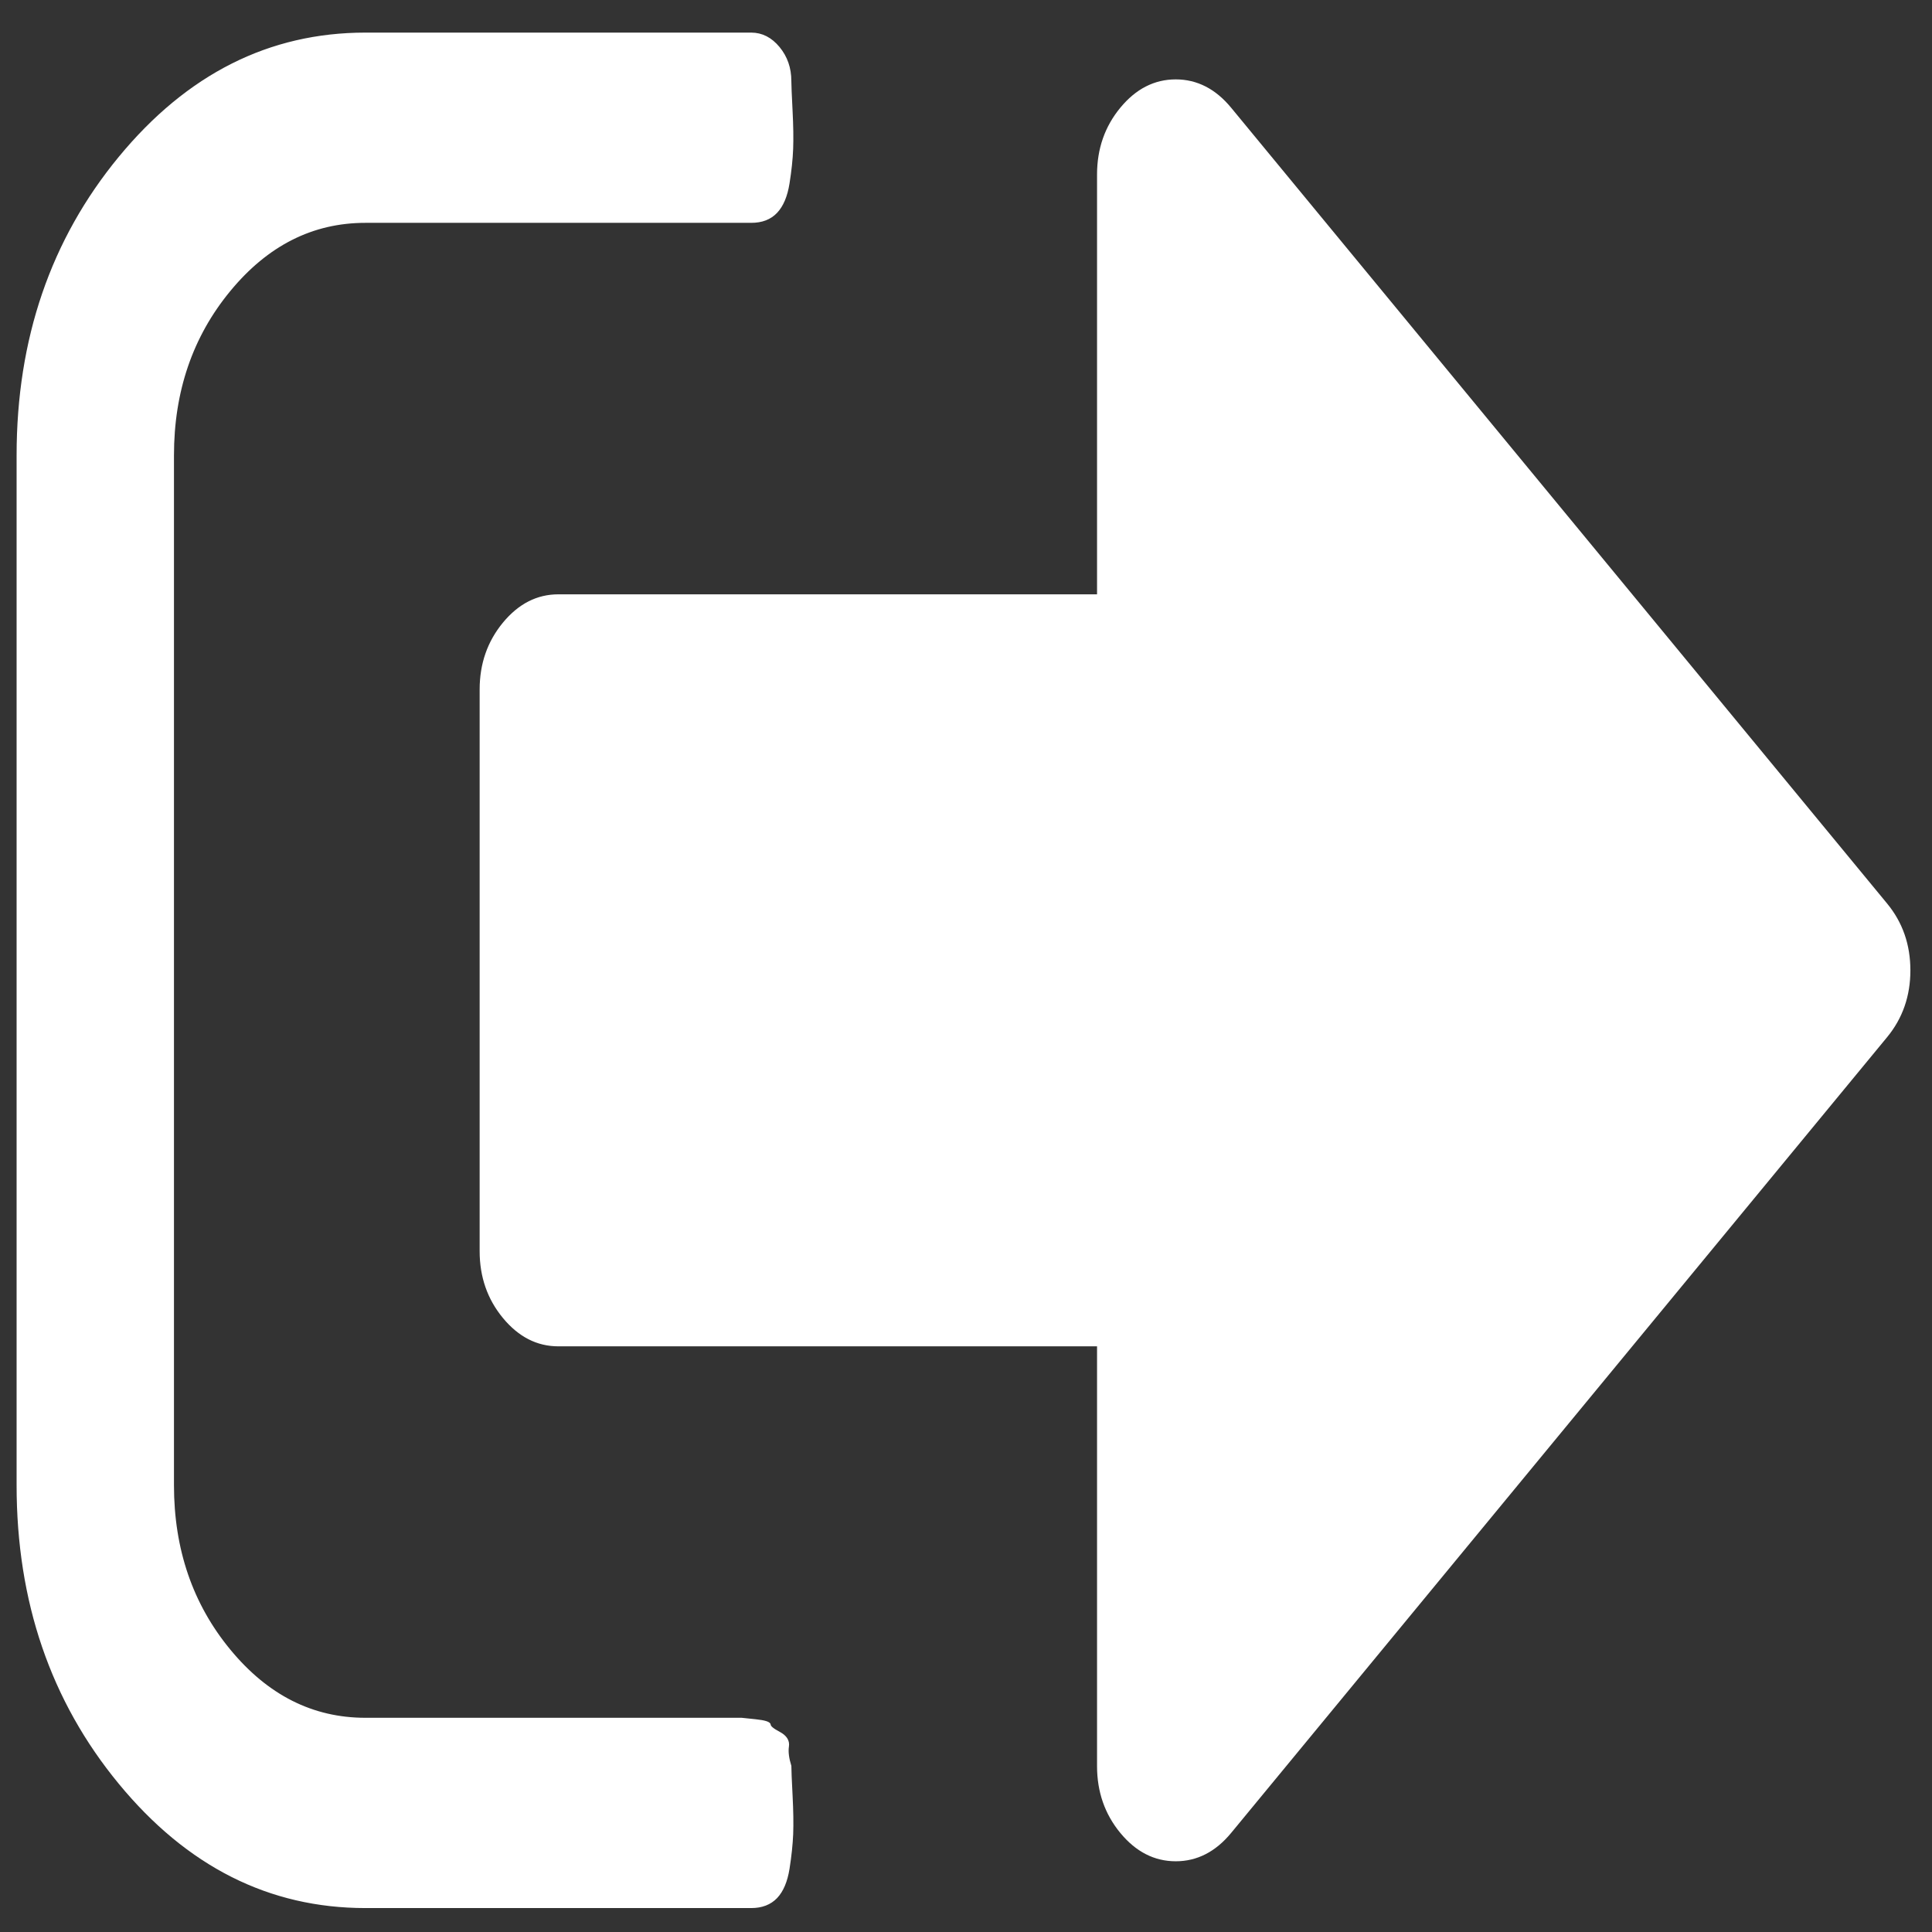<?xml version="1.0" encoding="UTF-8" standalone="no"?>
<!DOCTYPE svg PUBLIC "-//W3C//DTD SVG 1.1//EN" "http://www.w3.org/Graphics/SVG/1.1/DTD/svg11.dtd">
<svg version="1.1" xmlns="http://www.w3.org/2000/svg" xmlns:xlink="http://www.w3.org/1999/xlink" preserveAspectRatio="xMidYMid meet" viewBox="0 0 640 640" width="640" height="640"><rect x="0" y="0" width="640" height="640" fill="#333333" stroke="none"/><defs><path d="M260.85 578.49C261.12 576.72 260.18 575.26 258.05 574.13C255.92 573.01 254.85 572.11 254.85 571.48C254.85 570.83 253.32 570.34 250.26 570.02C247.19 569.7 245.67 569.54 245.67 569.54C245.32 569.54 243.59 569.54 240.47 569.54L236.08 569.54C167.06 569.54 128.71 569.54 121.04 569.54C103.46 569.54 88.42 561.95 75.9 546.76C63.38 531.57 57.13 513.32 57.13 492C57.13 457.89 57.13 184.97 57.13 150.85C57.13 129.53 63.38 111.28 75.9 96.1C88.42 80.91 103.46 73.32 121.04 73.32C133.82 73.32 236.08 73.32 248.86 73.32C252.32 73.32 255.05 72.28 257.05 70.17C259.04 68.07 260.37 64.92 261.04 60.72C261.71 56.52 262.11 52.73 262.24 49.34C262.37 45.95 262.31 41.66 262.04 36.5C261.78 31.33 261.64 28.1 261.64 26.8C261.64 22.6 260.38 18.97 257.85 15.9C255.32 12.84 252.32 11.3 248.86 11.3C236.08 11.3 133.82 11.3 121.04 11.3C89.35 11.3 62.25 24.95 39.75 52.25C17.25 79.55 6 112.41 6 150.86C6 184.97 6 457.89 6 492C6 530.44 17.25 563.32 39.75 590.61C62.25 617.92 89.35 631.57 121.04 631.57C133.82 631.57 236.08 631.57 248.87 631.57C252.33 631.57 255.05 630.51 257.06 628.42C259.05 626.32 260.38 623.17 261.05 618.97C261.71 614.77 262.11 610.96 262.25 607.58C262.38 604.19 262.32 599.91 262.05 594.74C261.78 589.57 261.65 586.34 261.65 585.05C260.85 582.46 260.57 580.27 260.85 578.49Z" id="ahi9NMJ7v"></path><path d="M407.45 36.01C402.39 29.87 396.4 26.8 389.48 26.8C382.55 26.8 376.56 29.87 371.5 36.01C366.44 42.14 363.91 49.42 363.91 57.82C363.91 67.12 363.91 113.64 363.91 197.38C256.54 197.38 196.88 197.38 184.95 197.38C178.03 197.38 172.04 200.45 166.98 206.58C161.92 212.72 159.39 219.99 159.39 228.39C159.39 247 159.39 395.87 159.39 414.48C159.39 422.88 161.92 430.15 166.98 436.28C172.04 442.41 178.03 445.49 184.95 445.49C196.88 445.49 256.54 445.49 363.91 445.49C363.91 529.23 363.91 575.75 363.91 585.05C363.91 593.45 366.44 600.72 371.5 606.86C376.56 613 382.55 616.07 389.48 616.07C396.4 616.07 402.39 613 407.45 606.86C429.18 580.5 603.02 369.61 624.75 343.25C629.81 337.1 632.34 329.84 632.34 321.44C632.34 313.04 629.81 305.77 624.75 299.63C581.29 246.9 429.18 62.37 407.45 36.01Z" id="a3XwMjiCs6"></path></defs><g><g><g><use xlink:href="#ahi9NMJ7v" opacity="1" fill="#ffffff" fill-opacity="1"></use><g><use xlink:href="#ahi9NMJ7v" opacity="1" fill-opacity="0" stroke="#ffffff" stroke-width="1" stroke-opacity="1"></use></g></g><g><use xlink:href="#a3XwMjiCs6" opacity="1" fill="#ffffff" fill-opacity="1"></use><g><use xlink:href="#a3XwMjiCs6" opacity="1" fill-opacity="0" stroke="#ffffff" stroke-width="1" stroke-opacity="1"></use></g></g></g></g></svg>